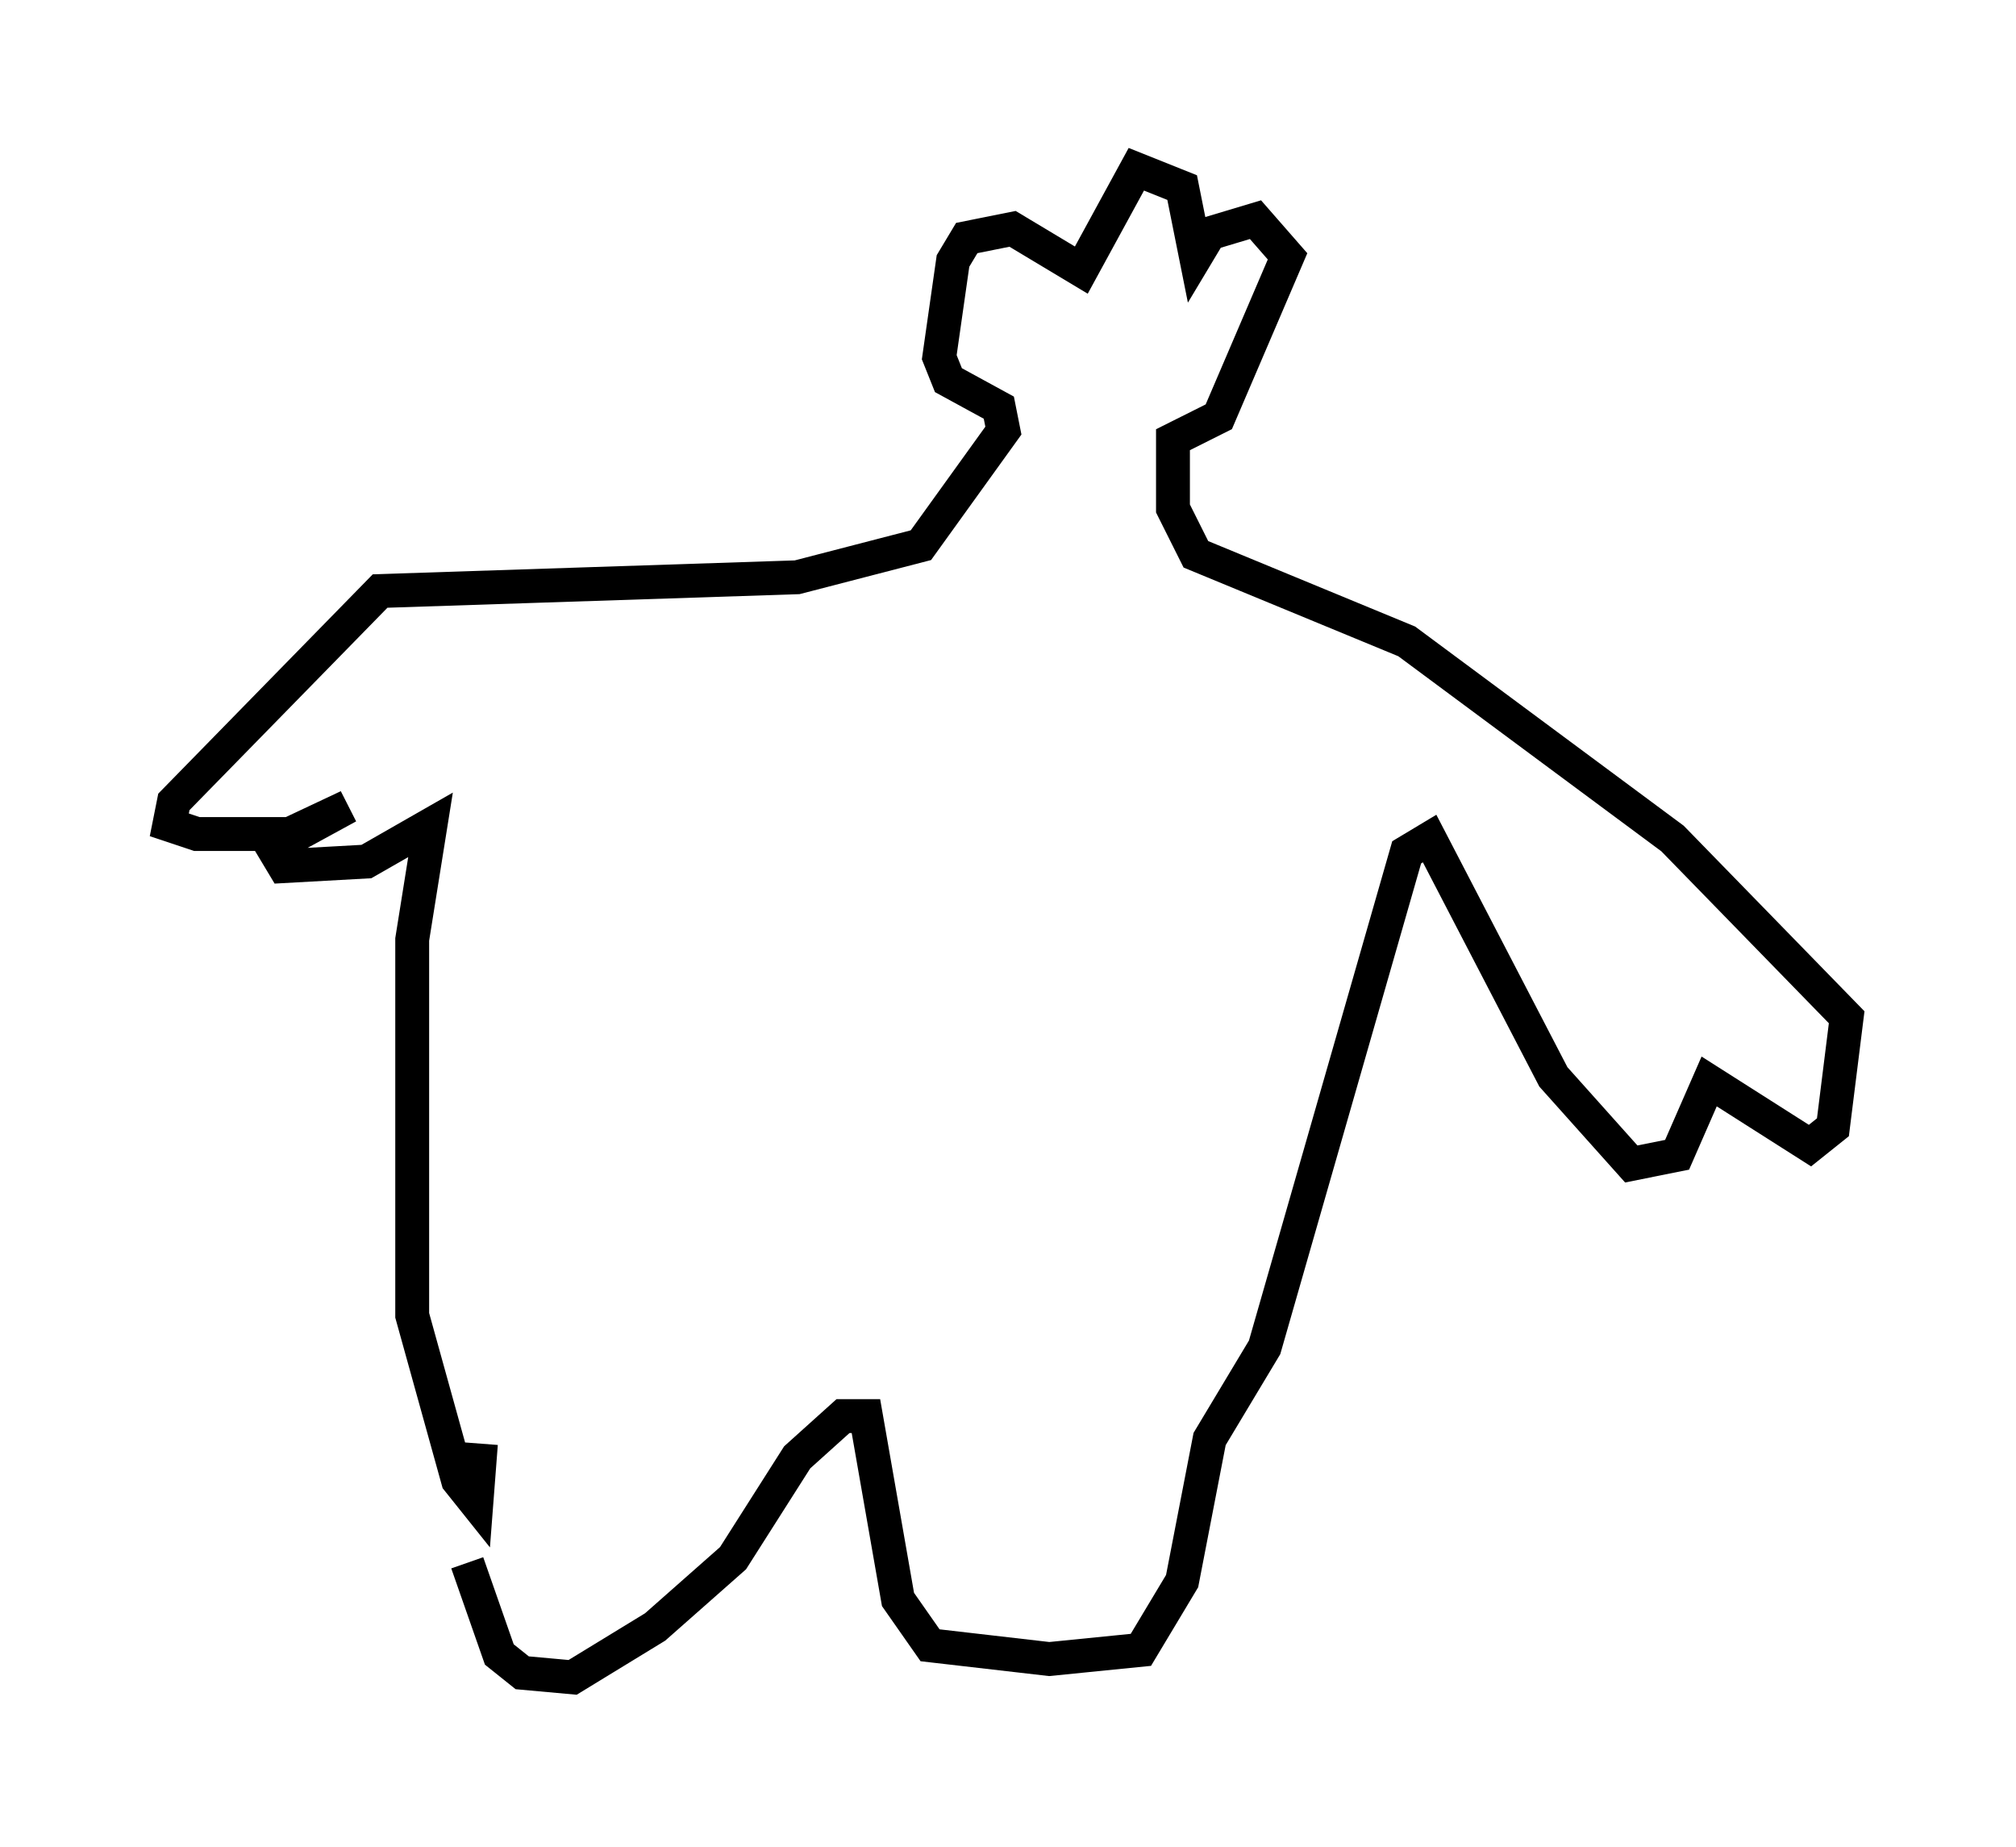 <?xml version="1.0" encoding="utf-8" ?>
<svg baseProfile="full" height="54.519" version="1.1" width="59.526" xmlns="http://www.w3.org/2000/svg" xmlns:ev="http://www.w3.org/2001/xml-events" xmlns:xlink="http://www.w3.org/1999/xlink"><defs /><rect fill="white" height="54.519" width="59.526" x="0" y="0" /><path d="M13.796, 42.753 m0.0, 3.383 l0.947, 2.706 0.677, 0.541 l1.488, 0.135 2.436, -1.488 l2.3, -2.03 1.894, -2.977 l1.353, -1.218 0.677, 0.0 l0.947, 5.413 0.947, 1.353 l3.518, 0.406 2.706, -0.271 l1.218, -2.03 0.812, -4.195 l1.624, -2.706 4.195, -14.614 l0.677, -0.406 3.654, 7.036 l2.3, 2.571 1.353, -0.271 l0.947, -2.165 2.977, 1.894 l0.677, -0.541 0.406, -3.248 l-5.142, -5.277 -7.848, -5.819 l-6.225, -2.571 -0.677, -1.353 l0.0, -2.03 1.353, -0.677 l2.03, -4.736 -0.947, -1.083 l-1.353, 0.406 -0.406, 0.677 l-0.406, -2.03 -1.353, -0.541 l-1.624, 2.977 -2.03, -1.218 l-1.353, 0.271 -0.406, 0.677 l-0.406, 2.842 0.271, 0.677 l1.488, 0.812 0.135, 0.677 l-2.436, 3.383 -3.654, 0.947 l-12.314, 0.406 -6.089, 6.225 l-0.135, 0.677 0.812, 0.271 l2.977, 0.0 1.488, -0.812 l-2.3, 1.083 0.406, 0.677 l2.436, -0.135 1.894, -1.083 l-0.541, 3.383 0.0, 11.096 l1.353, 4.871 0.541, 0.677 l0.135, -1.759 " fill="none" stroke="black" stroke-width="1" /></svg>